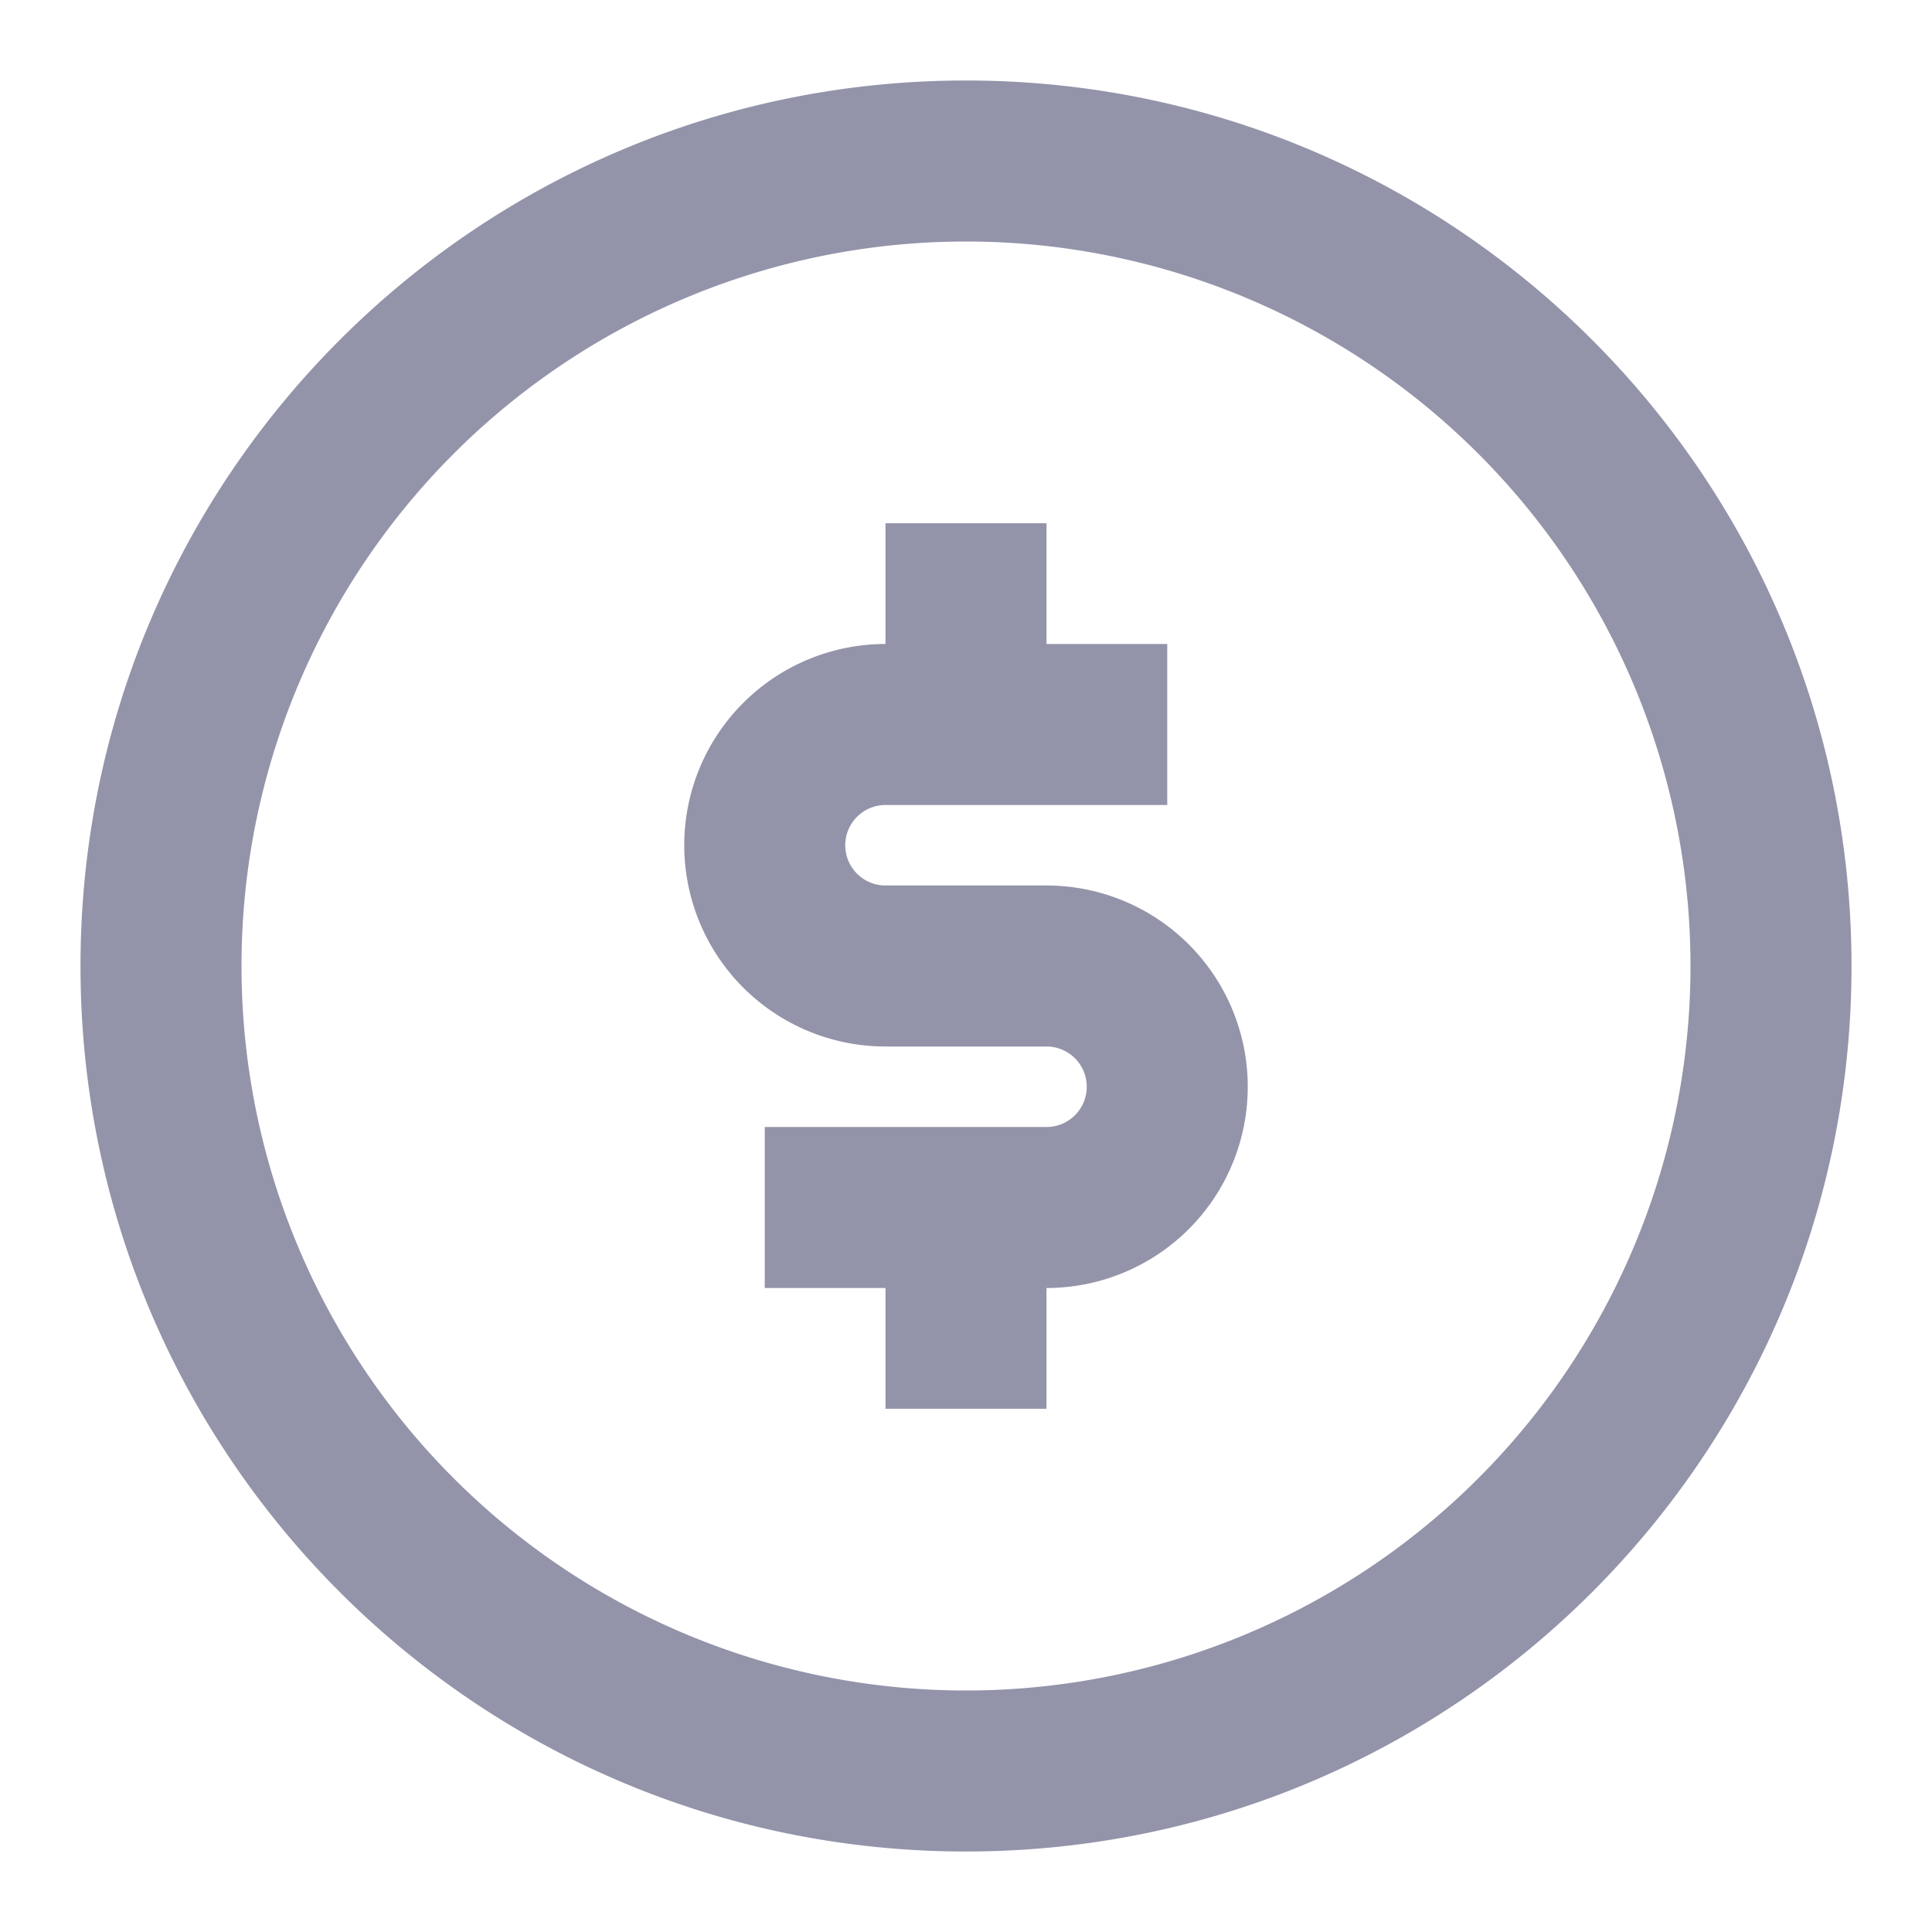 <svg width="24" height="24" viewBox="0 0 24 24" fill="none" xmlns="http://www.w3.org/2000/svg">
    <path fill-rule="evenodd" clip-rule="evenodd" d="M8.5 10.5A2.5 2.5 0 0 1 11 8h3.5v2H11a.5.5 0 0 0 0 1h2a2.5 2.5 0 0 1 0 5H9.5v-2H13a.5.5 0 0 0 0-1h-2a2.5 2.5 0 0 1-2.5-2.5z" fill="#9393AA"/>
    <path fill-rule="evenodd" clip-rule="evenodd" d="M11 17.5V15h2v2.5h-2zM11 9V6.5h2V9h-2z" fill="#9393AA"/>
    <path fill-rule="evenodd" clip-rule="evenodd" d="M12 3a9 9 0 1 0 0 18 9 9 0 0 0 0-18zM1 12C1 5.925 5.925 1 12 1s11 4.925 11 11-4.925 11-11 11S1 18.075 1 12z" fill="#9393AA"/>
</svg>
